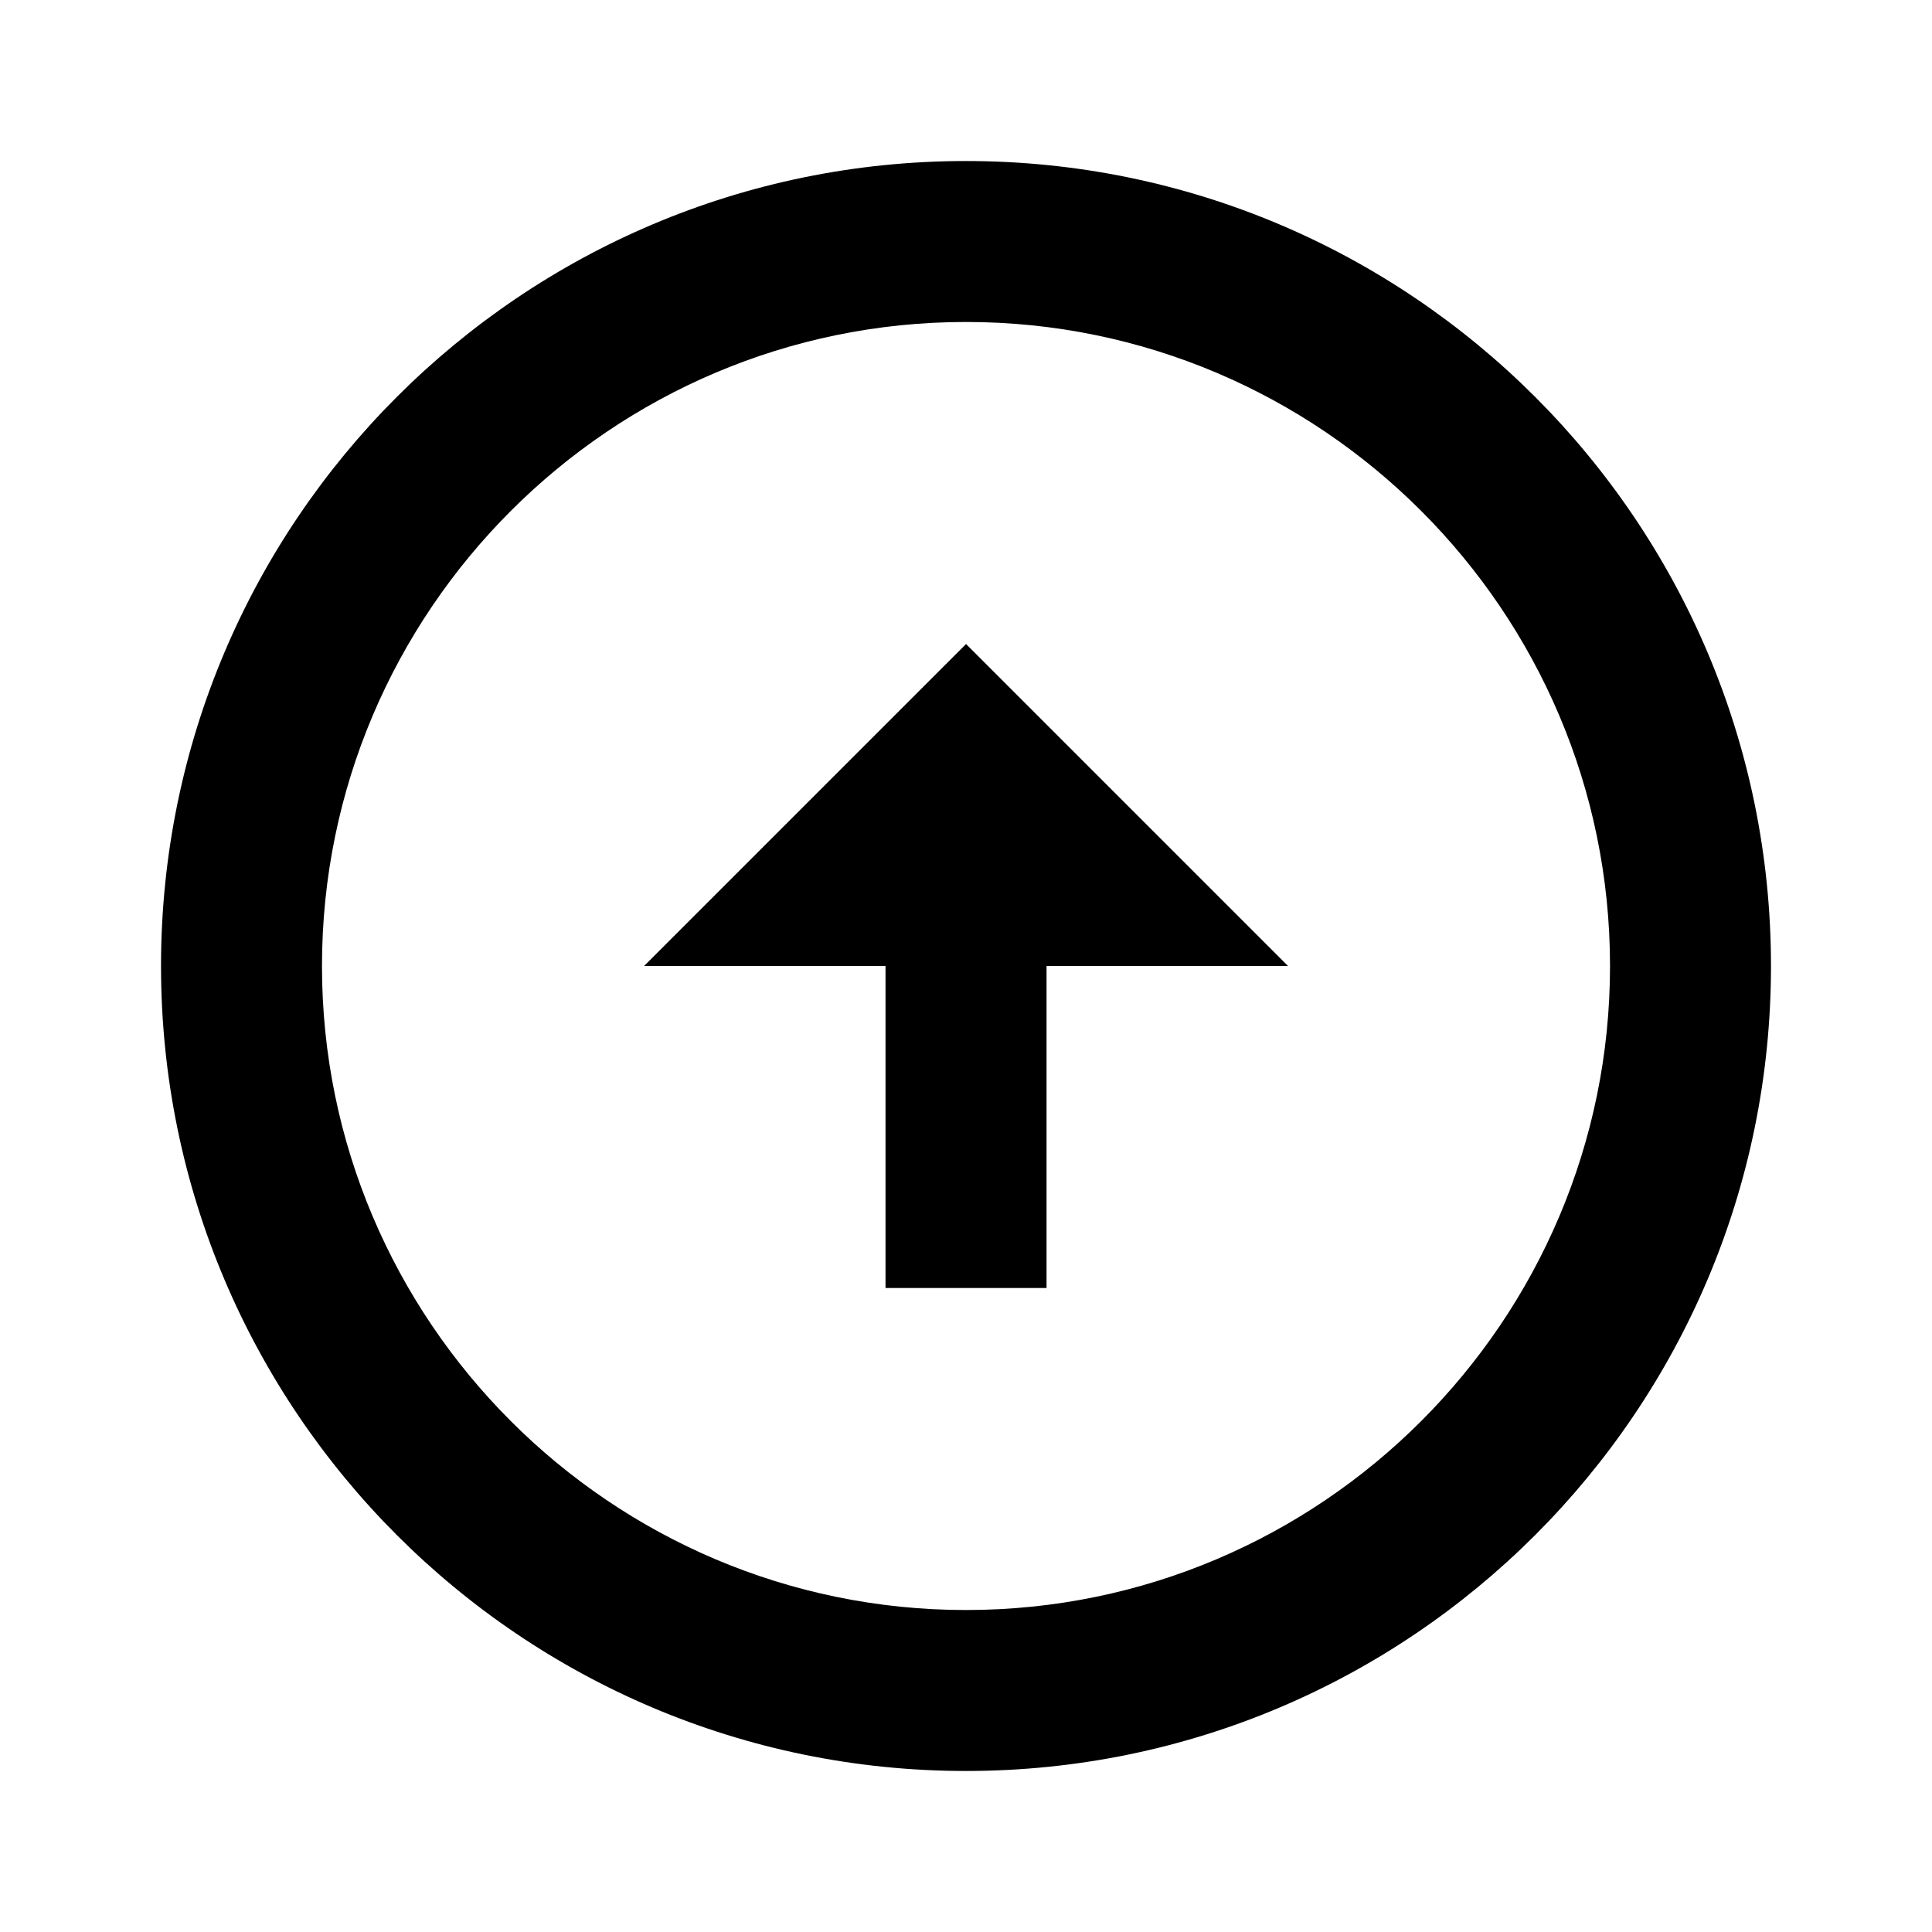 <!-- Generated by IcoMoon.io -->
<svg version="1.1" xmlns="http://www.w3.org/2000/svg" width="32" height="32" viewBox="0 0 32 32">
<title>arrow-circle-arriba</title>
<path d="M16 26.667c-5.88 0-10.667-4.787-10.667-10.667s4.787-10.667 10.667-10.667 10.667 4.787 10.667 10.667-4.787 10.667-10.667 10.667zM16 29.333c7.36 0 13.333-5.973 13.333-13.333s-5.973-13.333-13.333-13.333c-7.36 0-13.333 5.973-13.333 13.333s5.973 13.333 13.333 13.333v0zM14.667 16v5.333h2.667v-5.333h4l-5.333-5.333-5.333 5.333h4z"></path>
</svg>
